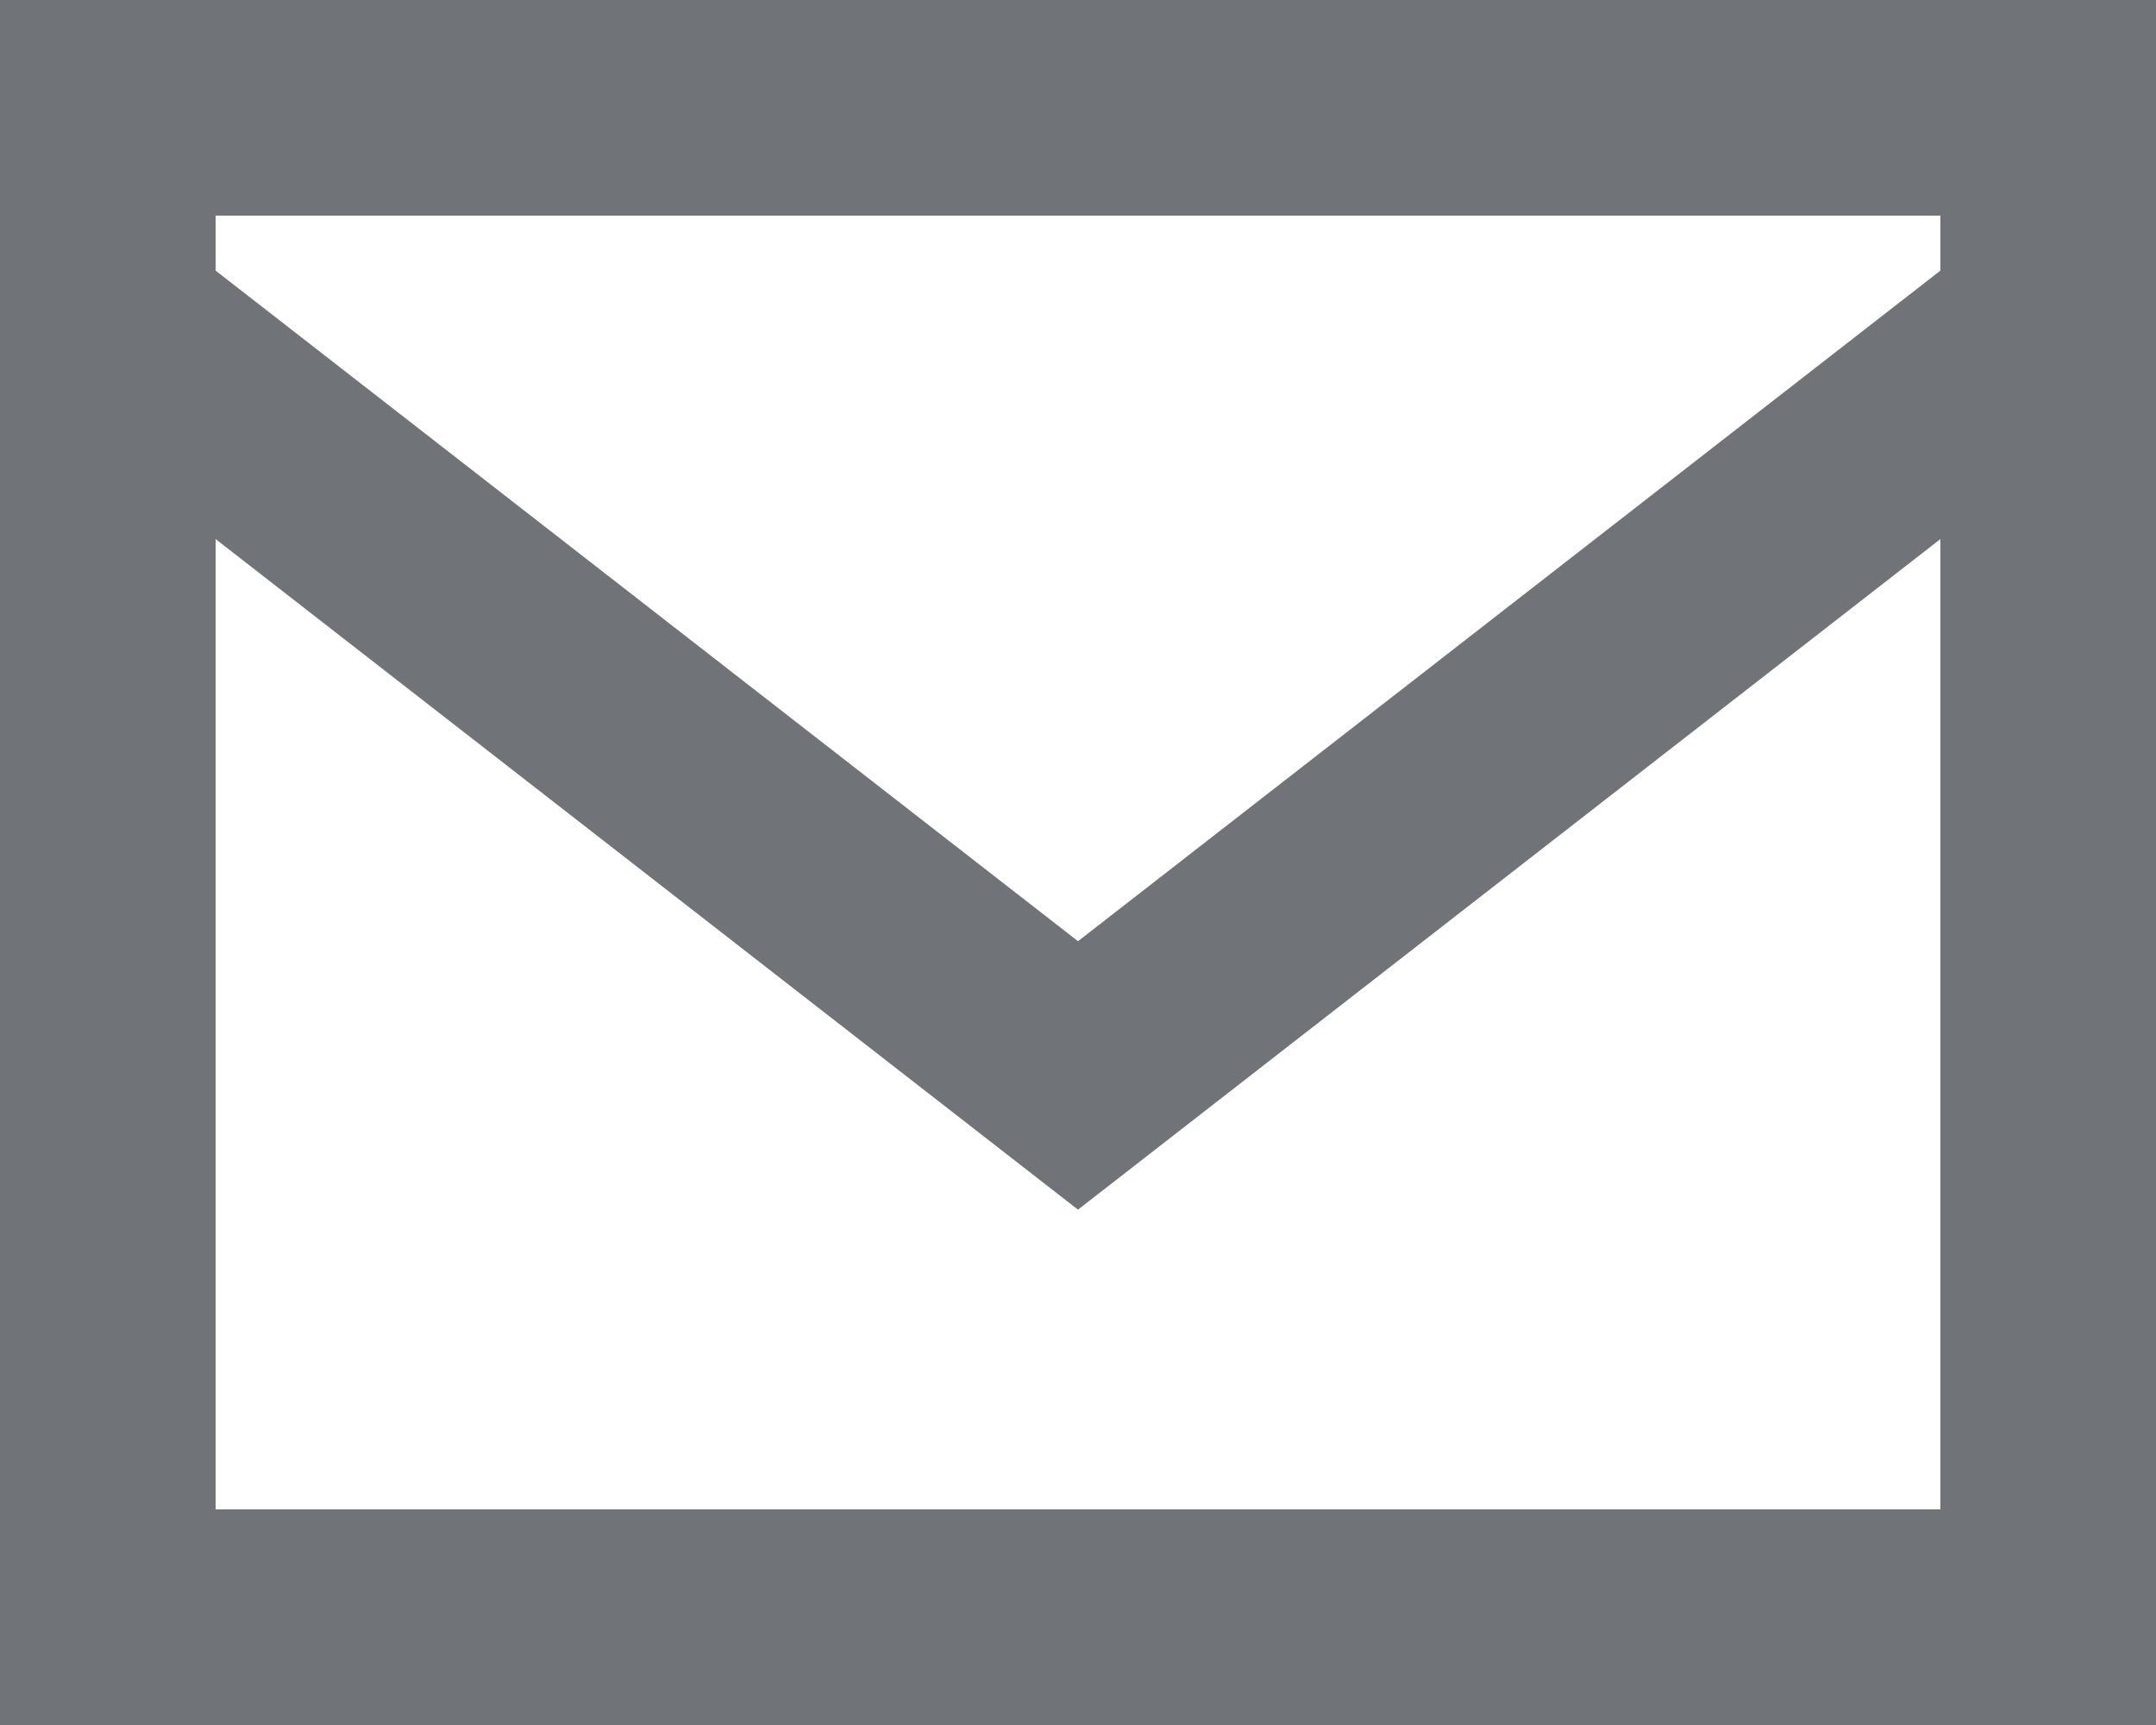 <svg id="Layer_1" data-name="Layer 1" xmlns="http://www.w3.org/2000/svg" viewBox="0 0 20 16"><defs><style>.cls-1{fill:#707377;}</style></defs><title>mail</title><path class="cls-1" d="M740,1278H720v-16h20v16Zm-18-2h16v-9l-8,6.22-8-6.22v9Zm0-11.49,8,6.22,8-6.22V1264H722v0.51Z" transform="translate(-720 -1262)"/></svg>